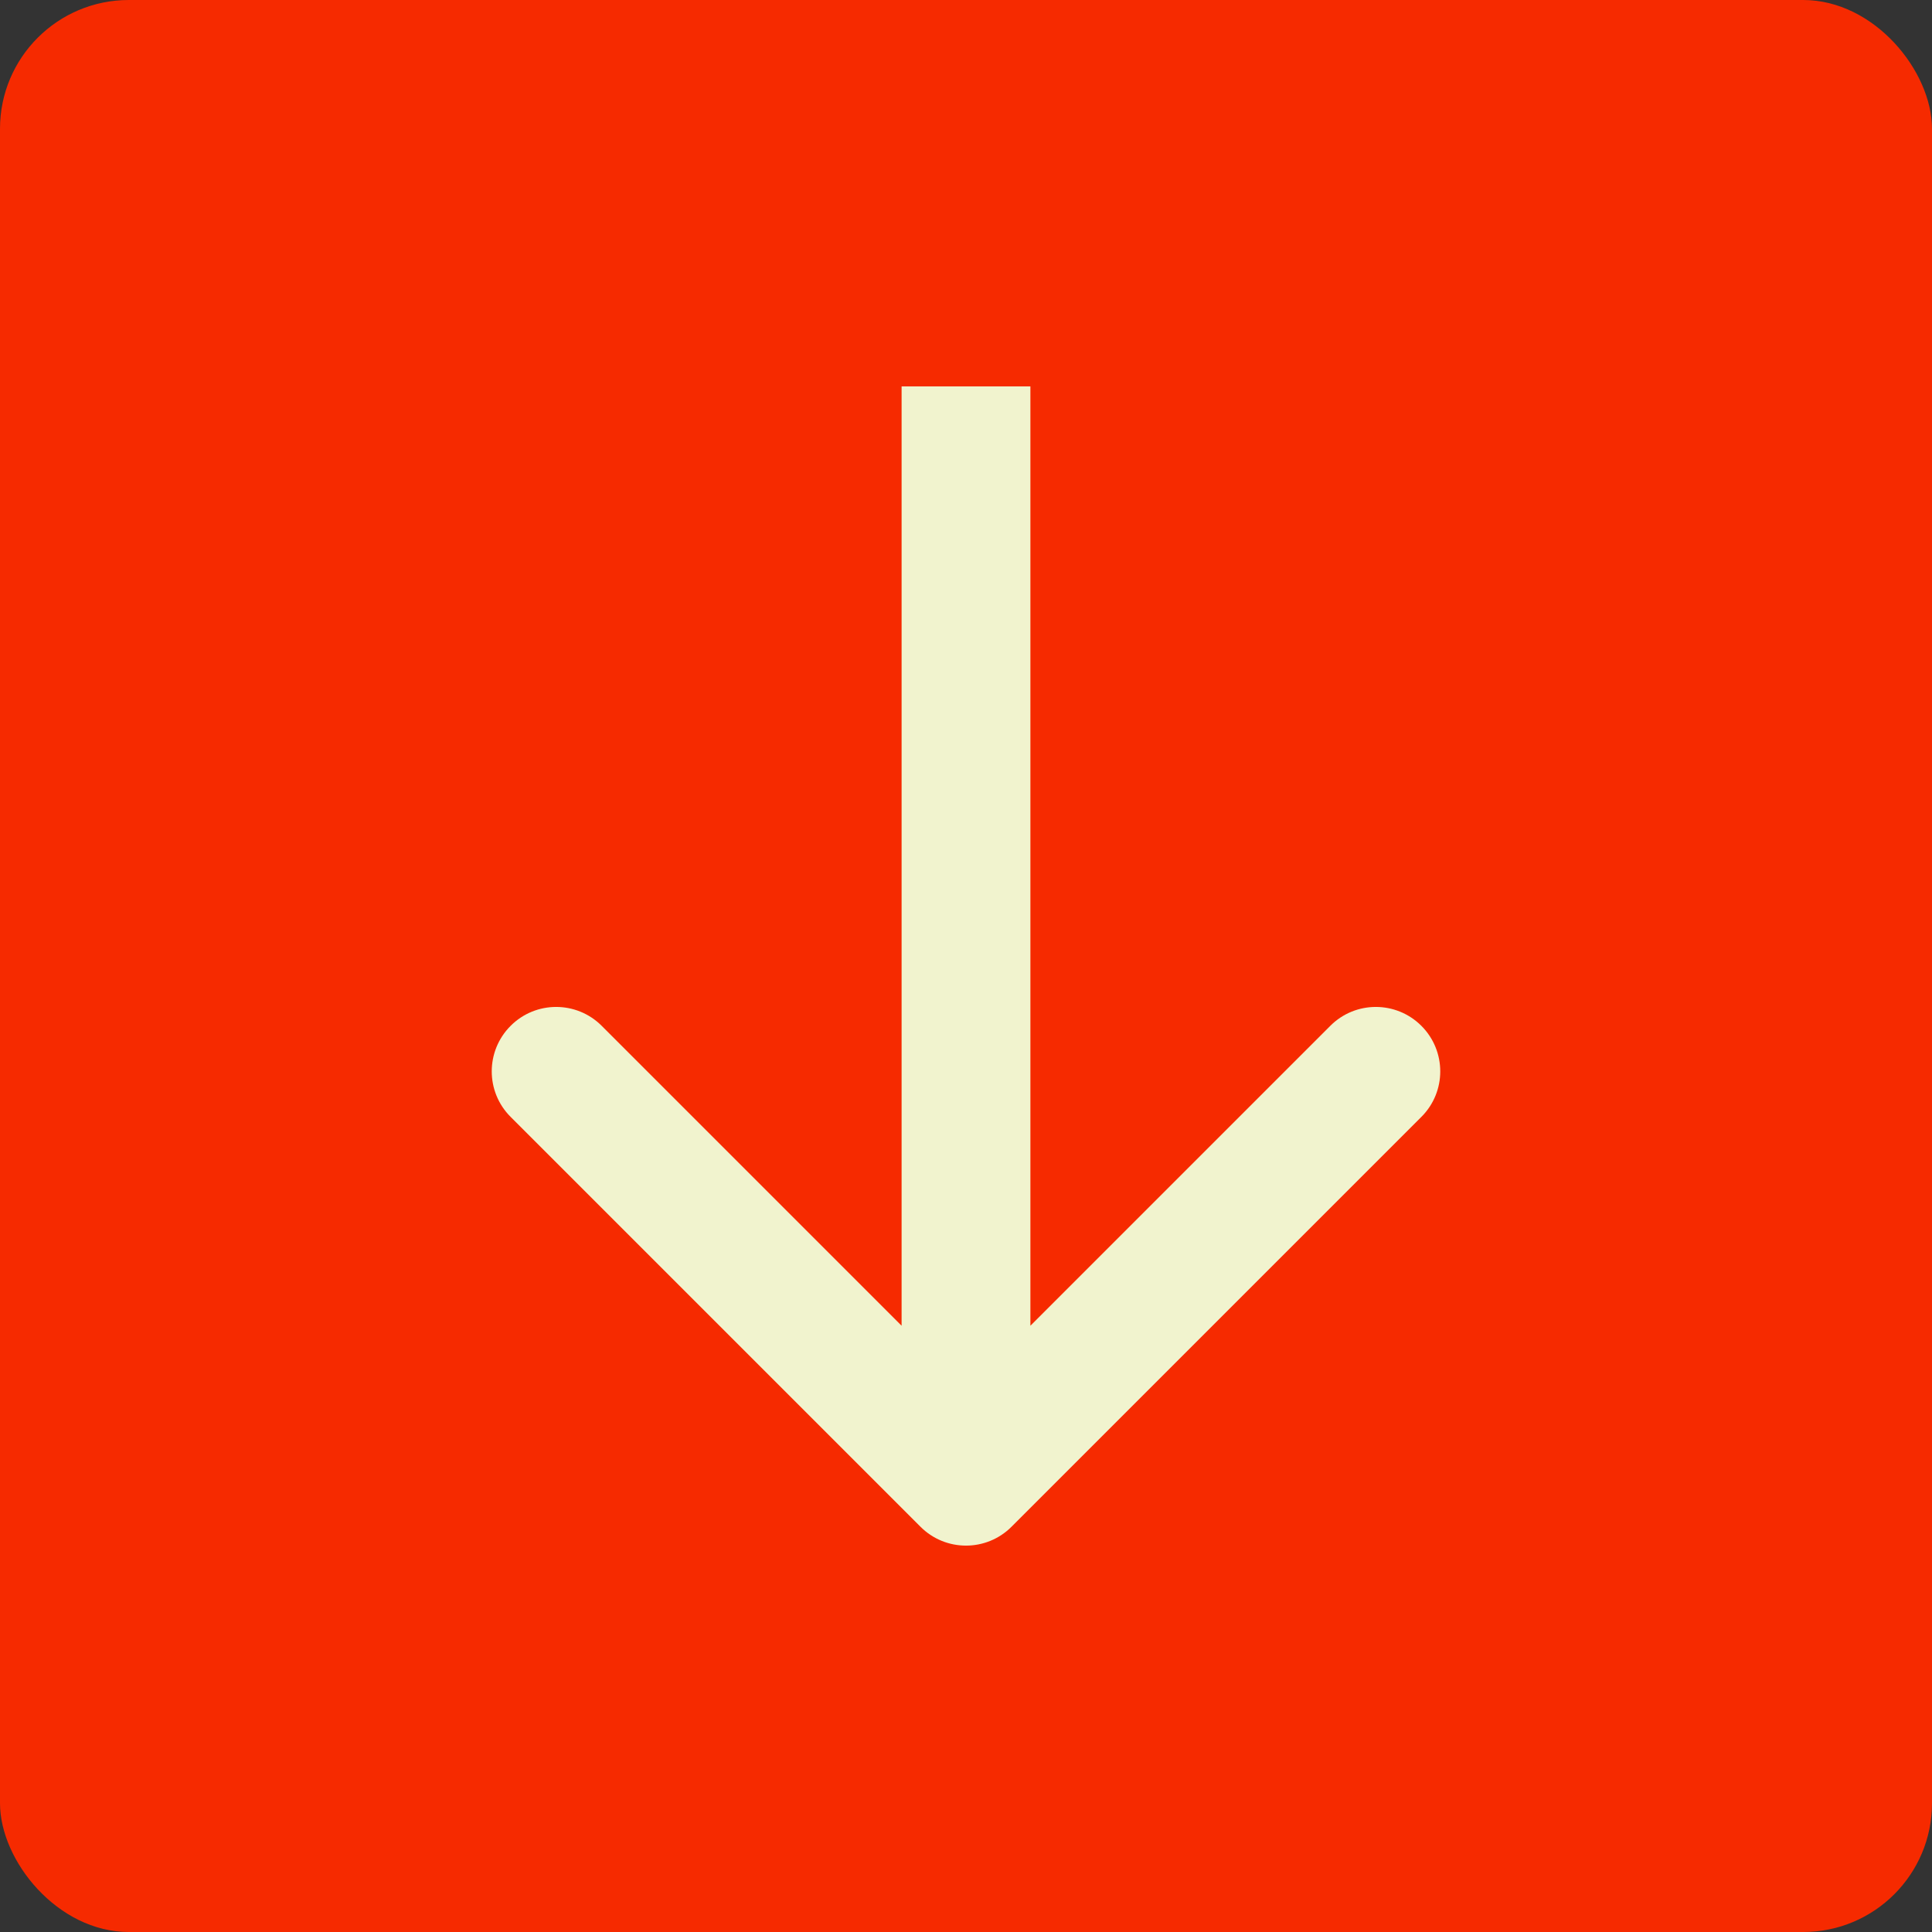 <svg width="30" height="30" viewBox="0 0 30 30" fill="none" xmlns="http://www.w3.org/2000/svg">
<rect x="0" y="0" width="30" height="30" fill="#333333" stroke="none"/>
<rect width="30" height="30" rx="2" fill="#F62A00"/>
<path d="M14.293 23.707C14.683 24.098 15.317 24.098 15.707 23.707L22.071 17.343C22.462 16.953 22.462 16.32 22.071 15.929C21.68 15.538 21.047 15.538 20.657 15.929L15 21.586L9.343 15.929C8.953 15.538 8.319 15.538 7.929 15.929C7.538 16.32 7.538 16.953 7.929 17.343L14.293 23.707ZM14 6L14 23L16 23L16 6L14 6Z" fill="#F1F3CE"/>
</svg>
